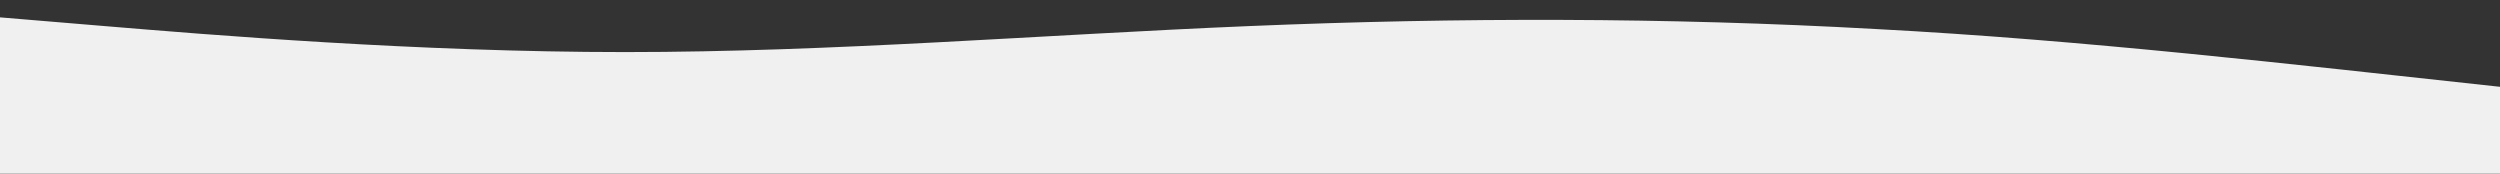<?xml version="1.0" standalone="no"?>
<svg xmlns:xlink="http://www.w3.org/1999/xlink" id="wave" style="transform:rotate(180deg); transition: 0.3s" viewBox="0 0 1440 100" version="1.1" xmlns="http://www.w3.org/2000/svg"><rect x="0" y="0" width="1440" height="100" fill="#333333" stroke="none"/><defs><linearGradient id="sw-gradient-0" x1="0" x2="0" y1="1" y2="0"><stop stop-color="rgba(240, 240, 240, 1)" offset="0%"/><stop stop-color="rgba(240, 240, 240, 1)" offset="100%"/></linearGradient></defs><path style="transform:translate(0, 0px); opacity:1" fill="url(#sw-gradient-0)" d="M0,10L60,15C120,20,240,30,360,30C480,30,600,20,720,15C840,10,960,10,1080,16.7C1200,23,1320,37,1440,50C1560,63,1680,77,1800,68.3C1920,60,2040,30,2160,20C2280,10,2400,20,2520,26.7C2640,33,2760,37,2880,41.7C3000,47,3120,53,3240,53.3C3360,53,3480,47,3600,40C3720,33,3840,27,3960,20C4080,13,4200,7,4320,5C4440,3,4560,7,4680,15C4800,23,4920,37,5040,41.7C5160,47,5280,43,5400,41.7C5520,40,5640,40,5760,43.3C5880,47,6000,53,6120,55C6240,57,6360,53,6480,50C6600,47,6720,43,6840,40C6960,37,7080,33,7200,28.3C7320,23,7440,17,7560,20C7680,23,7800,37,7920,38.3C8040,40,8160,30,8280,33.3C8400,37,8520,53,8580,61.7L8640,70L8640,100L8580,100C8520,100,8400,100,8280,100C8160,100,8040,100,7920,100C7800,100,7680,100,7560,100C7440,100,7320,100,7200,100C7080,100,6960,100,6840,100C6720,100,6600,100,6480,100C6360,100,6240,100,6120,100C6000,100,5880,100,5760,100C5640,100,5520,100,5400,100C5280,100,5160,100,5040,100C4920,100,4800,100,4680,100C4560,100,4440,100,4320,100C4200,100,4080,100,3960,100C3840,100,3720,100,3600,100C3480,100,3360,100,3240,100C3120,100,3000,100,2880,100C2760,100,2640,100,2520,100C2400,100,2280,100,2160,100C2040,100,1920,100,1800,100C1680,100,1560,100,1440,100C1320,100,1200,100,1080,100C960,100,840,100,720,100C600,100,480,100,360,100C240,100,120,100,60,100L0,100Z"/></svg>